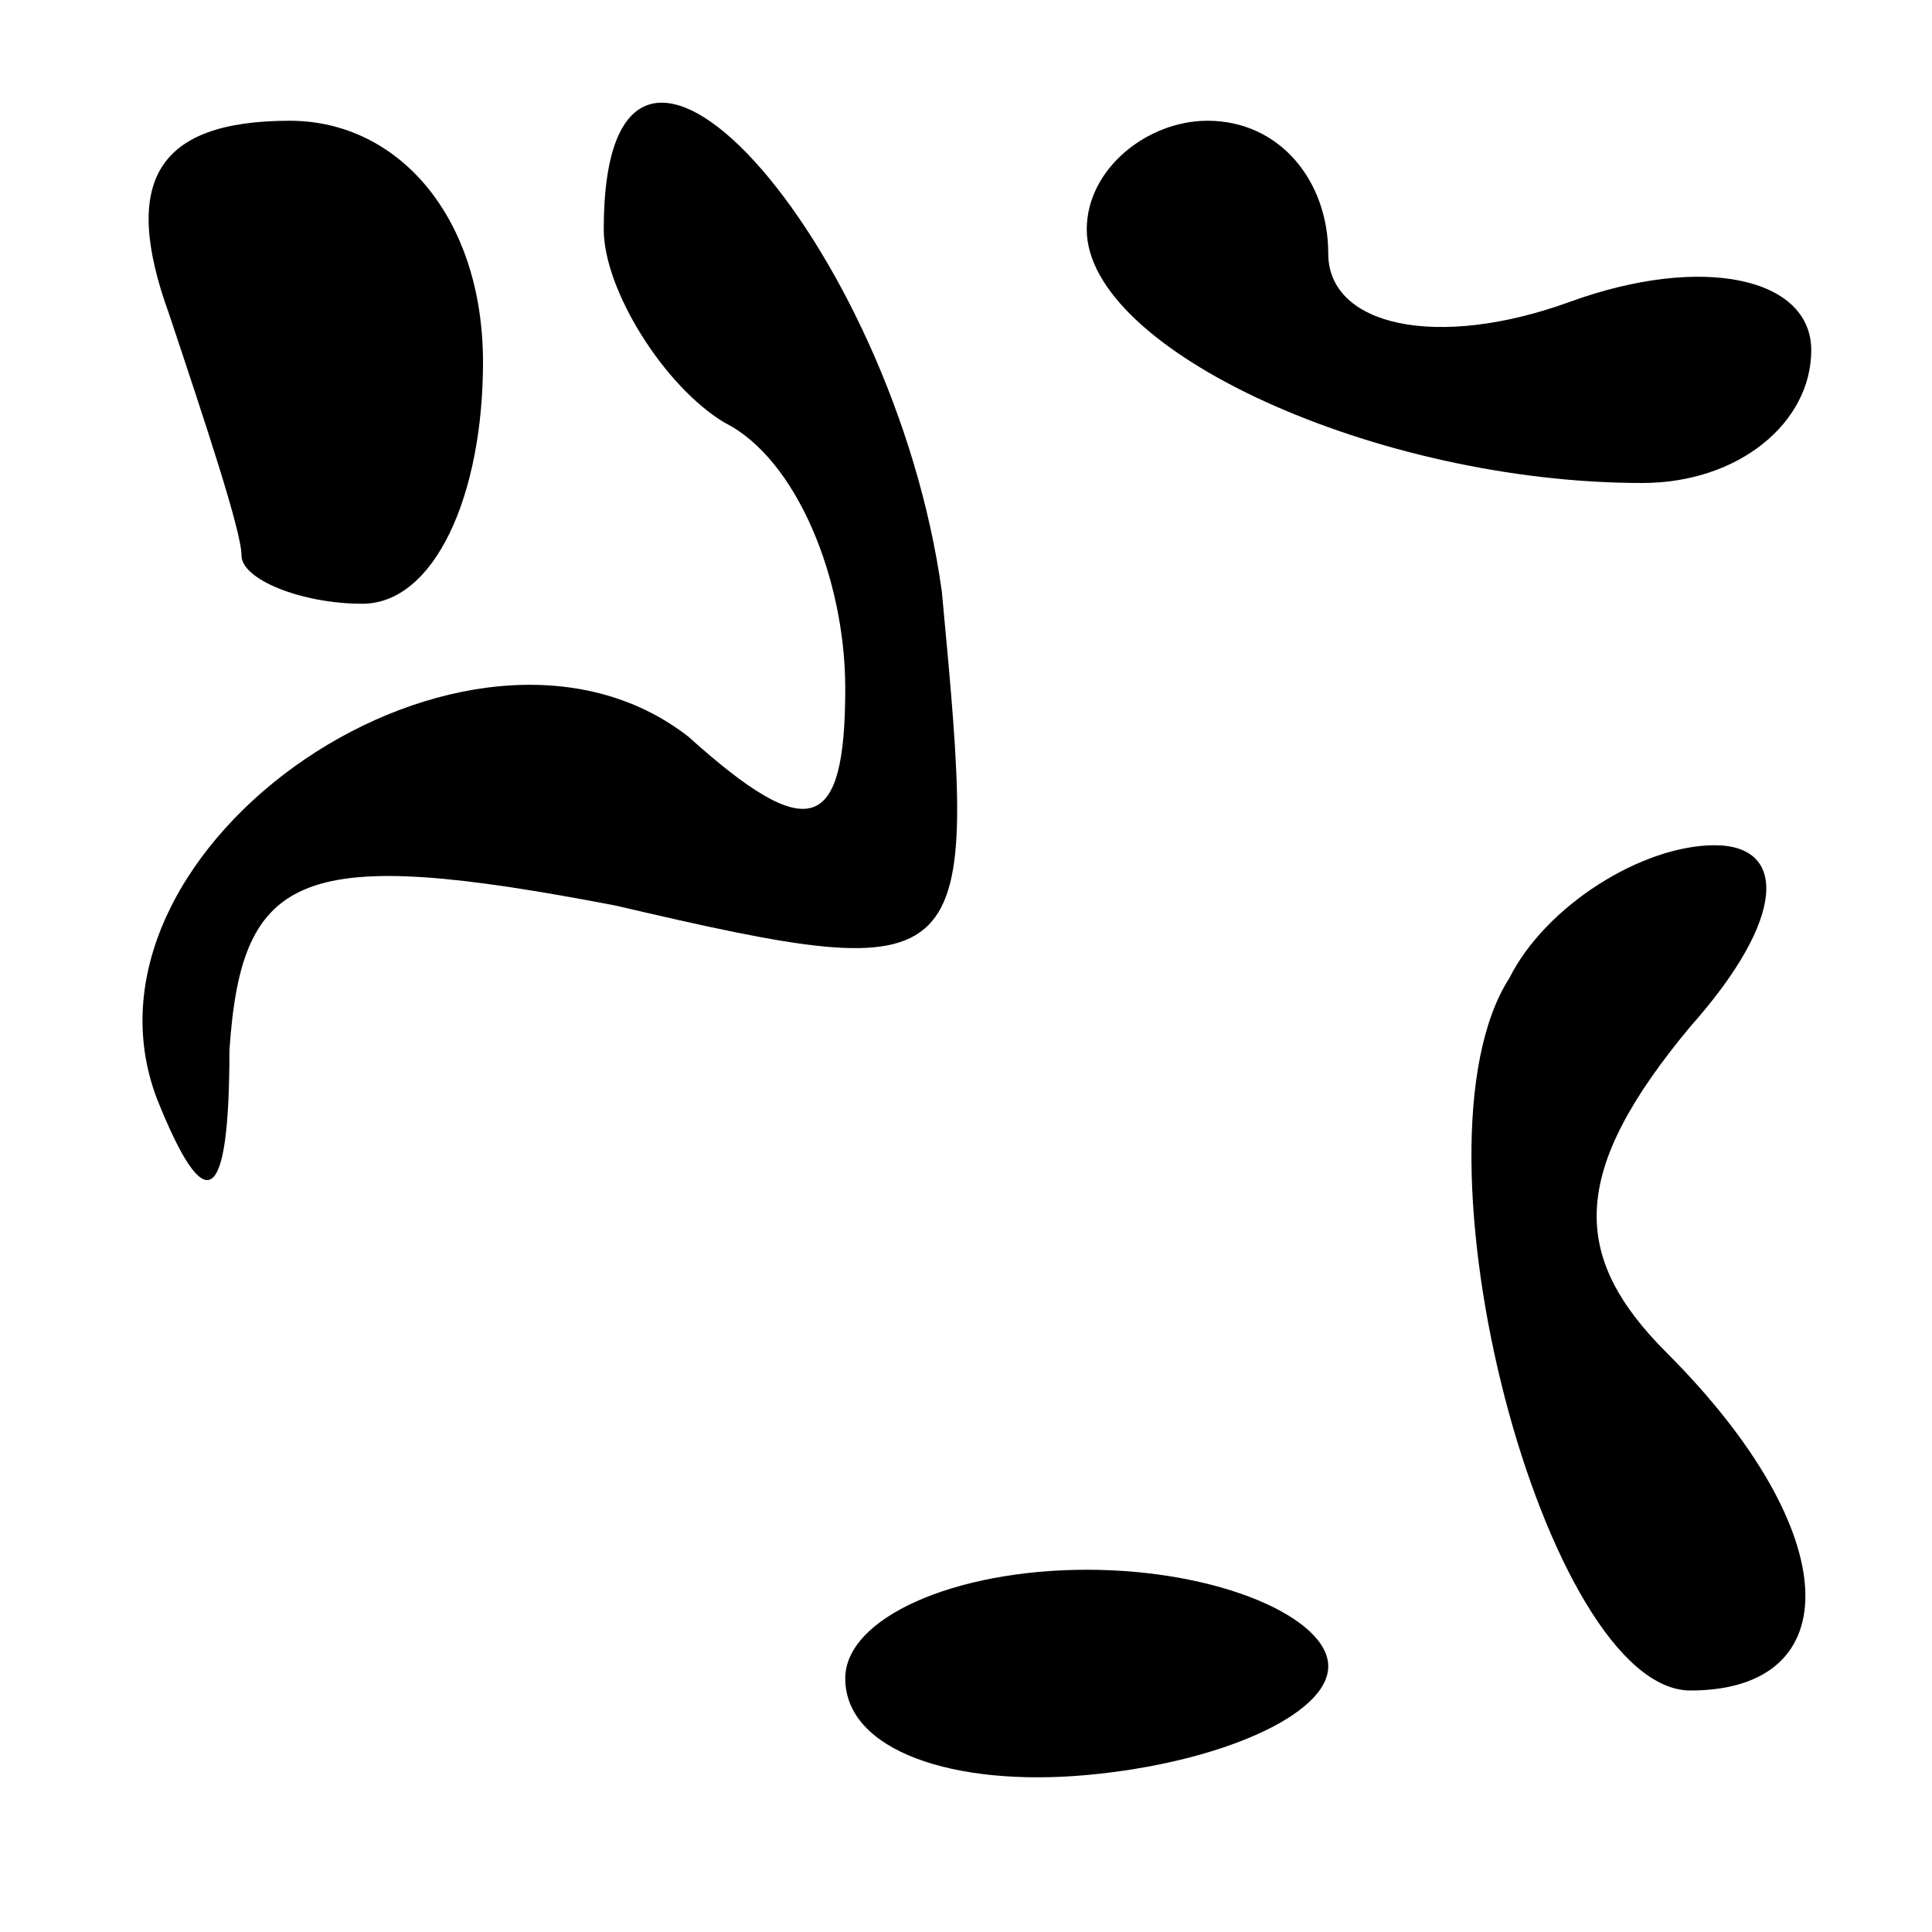 <?xml version="1.0" standalone="no"?>
<!DOCTYPE svg PUBLIC "-//W3C//DTD SVG 20010904//EN"
 "http://www.w3.org/TR/2001/REC-SVG-20010904/DTD/svg10.dtd">
<svg version="1.0" xmlns="http://www.w3.org/2000/svg"
 width="16pt" height="16pt" viewBox="0 0 16 16"
 preserveAspectRatio="xMidYMid meet">
<g transform="translate(0,16) scale(0.1,-0.1)"
fill="#000000" stroke="none">
<path d="M14 134 c3 -9 6 -18 6 -20 0 -2 5 -4 10 -4 6 0 10 9 10 20 0 12 -7
20 -16 20 -11 0 -14 -5 -10 -16z"/>
<path d="M50 141 c0 -5 5 -13 10 -16 6 -3 10 -13 10 -22 0 -12 -3 -13 -13 -4
-18 14 -52 -9 -44 -30 4 -10 6 -9 6 4 1 15 6 17 32 12 30 -7 30 -6 27 26 -4
29 -28 56 -28 30z"/>
<path d="M90 141 c0 -10 24 -21 46 -21 8 0 14 5 14 11 0 6 -9 8 -20 4 -11 -4
-20 -2 -20 4 0 6 -4 11 -10 11 -5 0 -10 -4 -10 -9z"/>
<path d="M125 79 c-9 -14 3 -59 15 -59 13 0 13 13 -2 28 -8 8 -8 15 2 27 8 9
8 15 2 15 -6 0 -14 -5 -17 -11z"/>
<path d="M70 21 c0 -6 9 -9 20 -8 11 1 20 5 20 9 0 4 -9 8 -20 8 -11 0 -20 -4
-20 -9z"/>
</g>
</svg>
